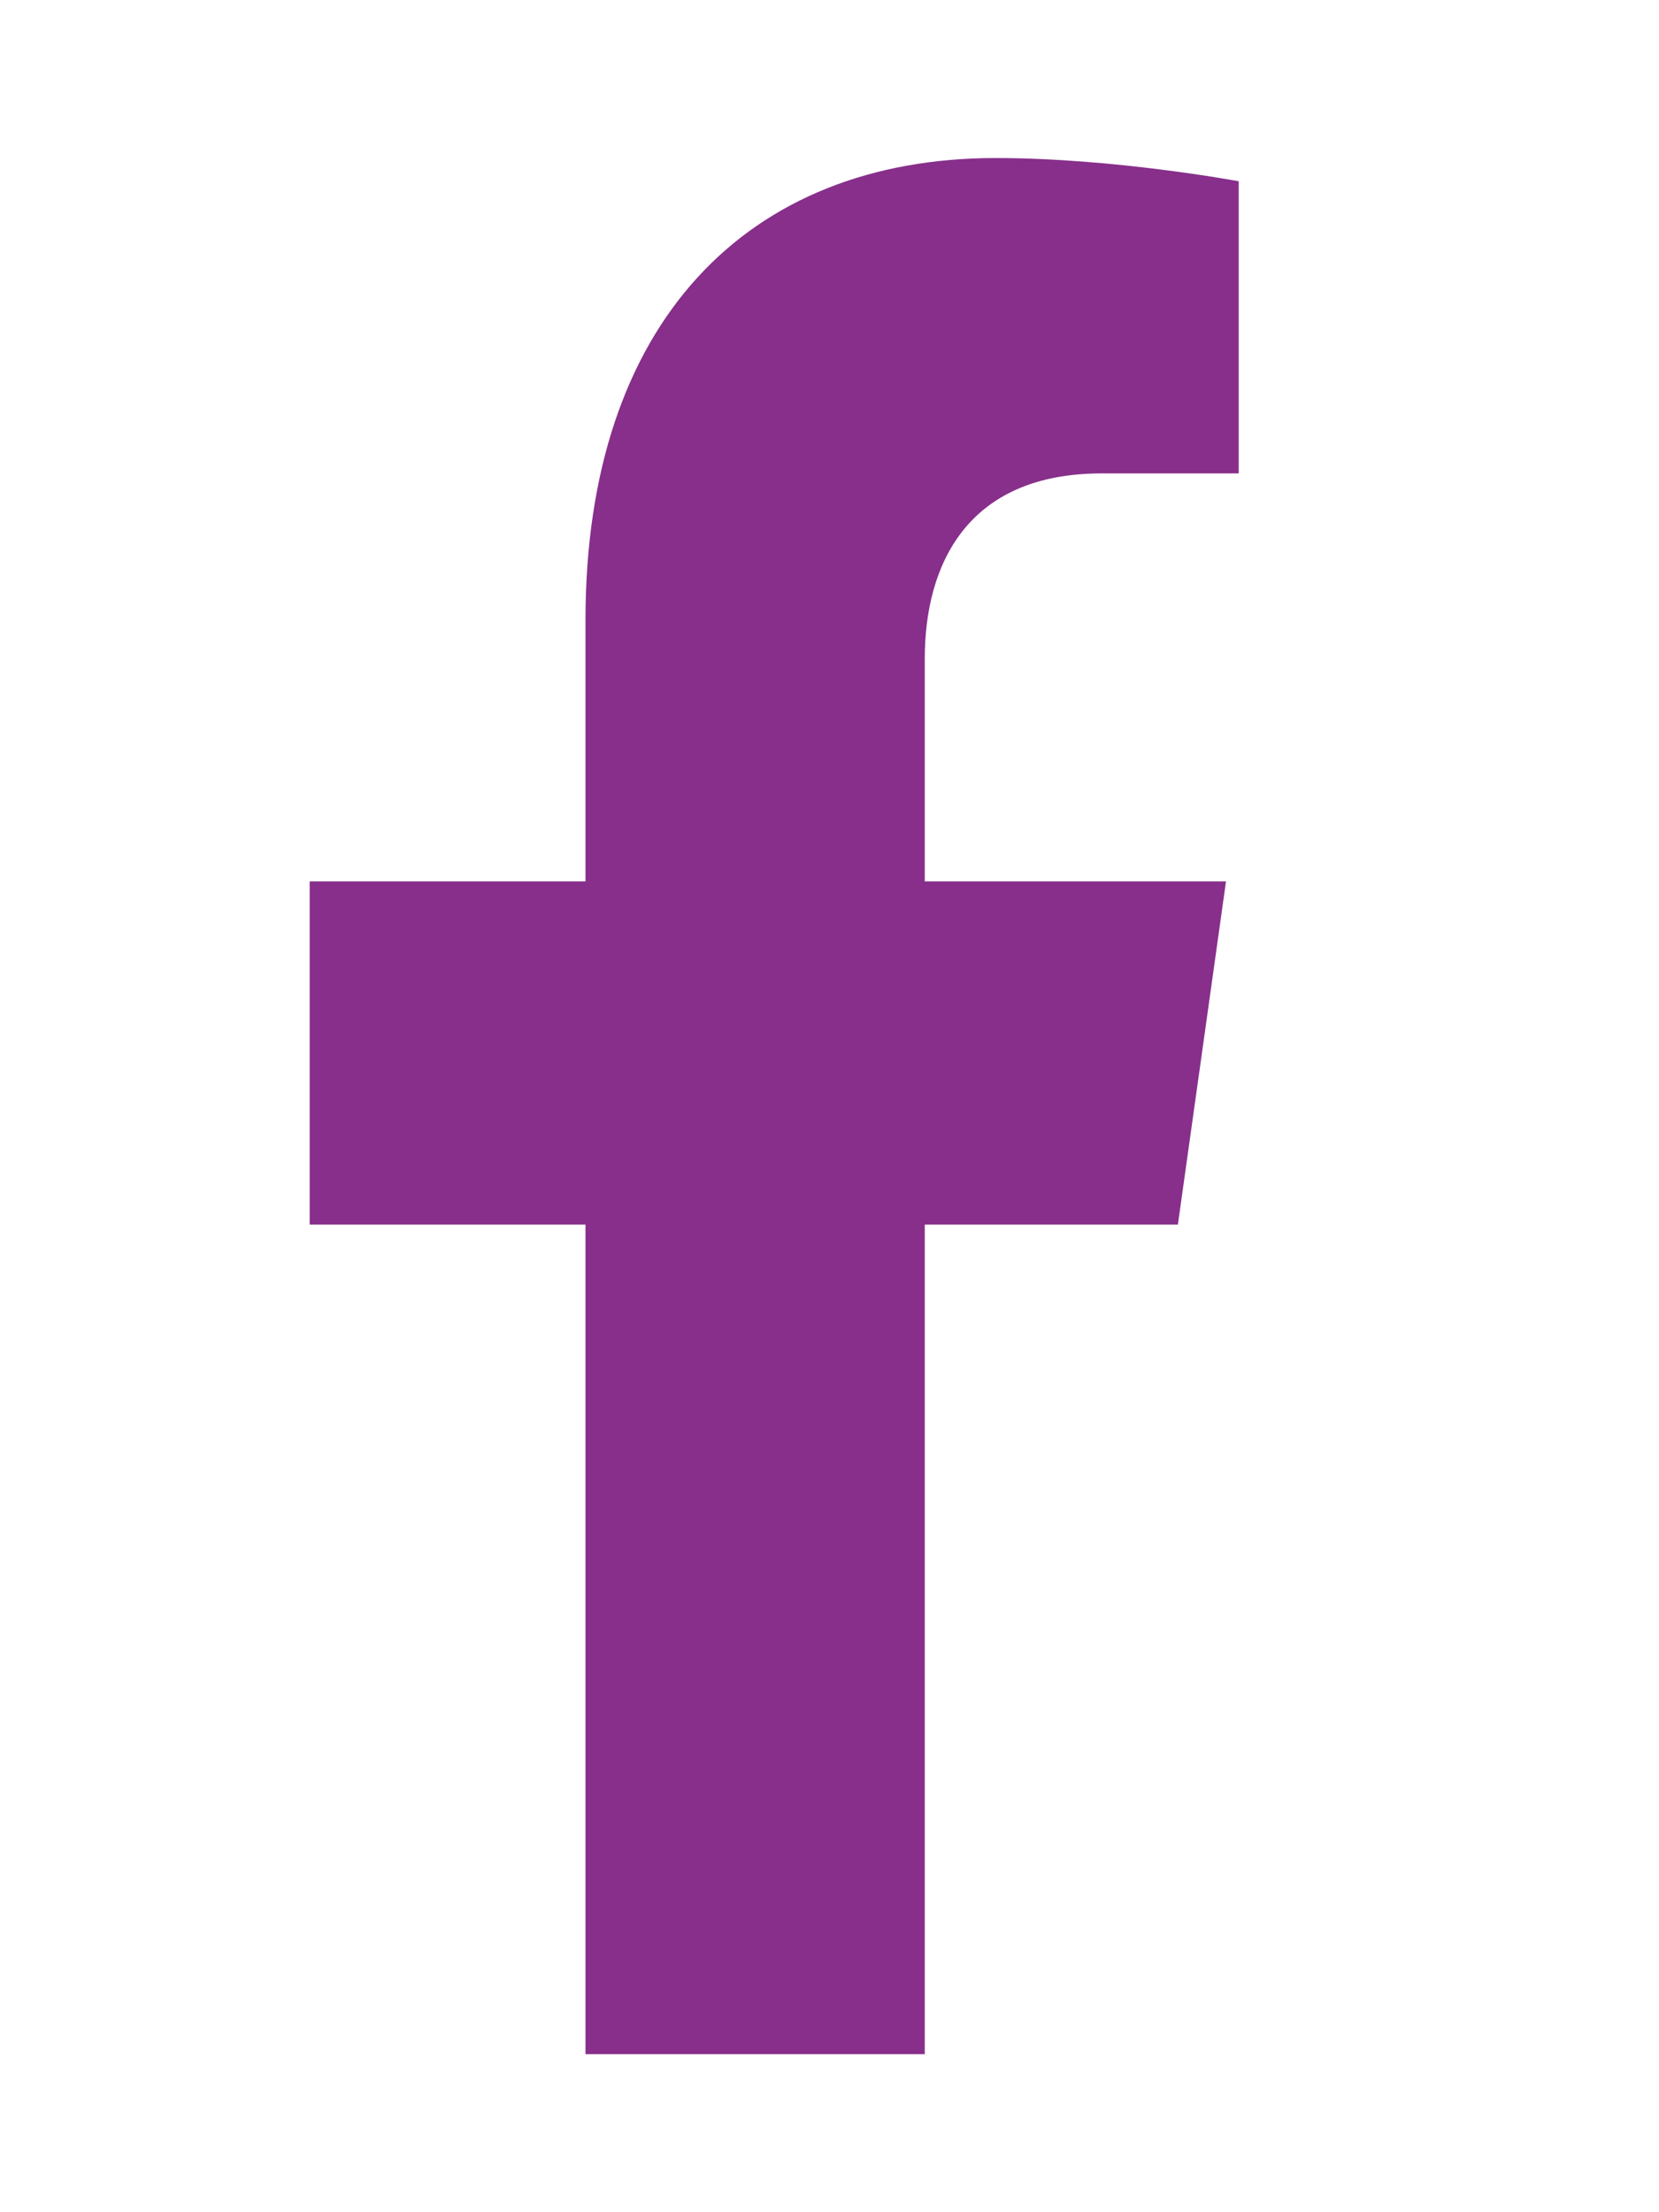 <svg width="12" height="16" viewBox="0 0 12 16" fill="none" xmlns="http://www.w3.org/2000/svg">
<path d="M8.52 8.857L8.868 6.375H6.689V4.765C6.689 4.086 6.994 3.424 7.969 3.424H8.96V1.311C8.96 1.311 8.061 1.143 7.202 1.143C5.407 1.143 4.235 2.332 4.235 4.484V6.375H2.24V8.857H4.235V14.857H6.689V8.857H8.52Z" fill="#872F8B"/>
</svg>
